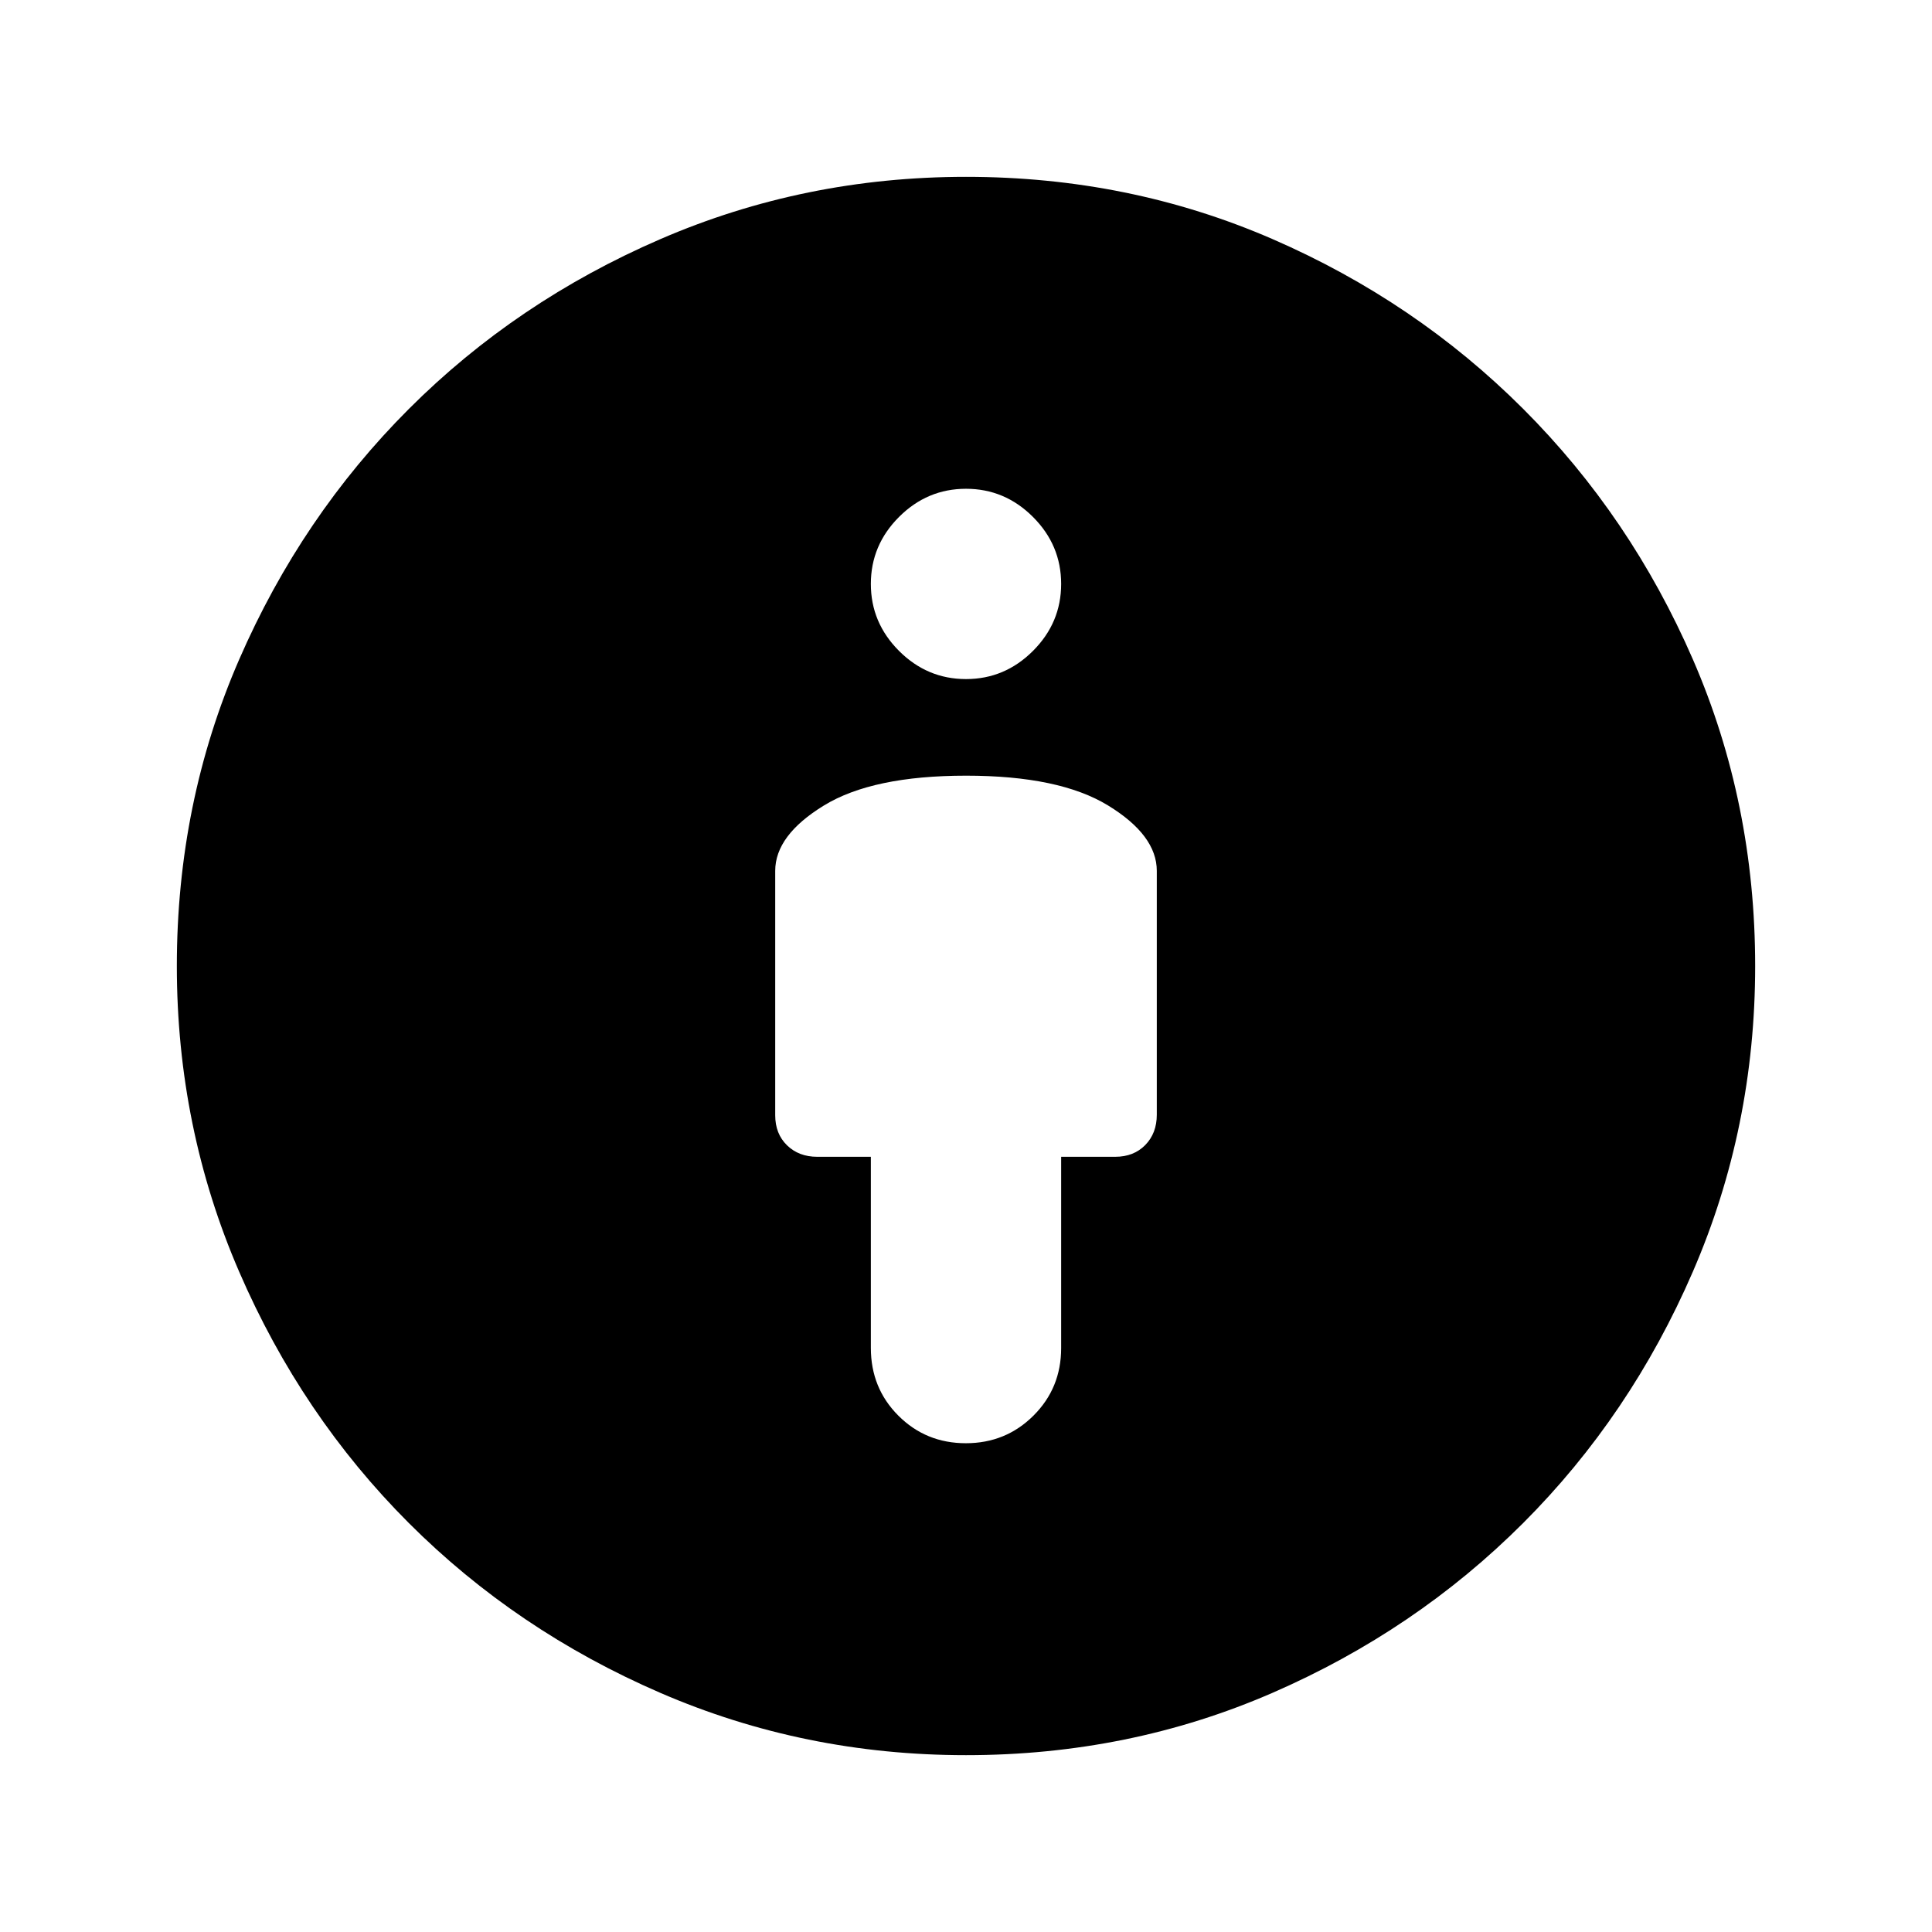 <svg xmlns="http://www.w3.org/2000/svg" height="20" viewBox="0 -960 960 960" width="20"><path d="M480-574.57q-46.42 0-70.61 14.82-24.19 14.81-24.19 32.47v121.45q0 9.2 5.86 14.92 5.86 5.71 15.01 5.71h26.65v94.97q0 20 13.69 33.68t33.52 13.68q19.83 0 33.59-13.71 13.76-13.71 13.76-33.57v-95.05h26.89q9.2 0 14.92-5.86 5.71-5.86 5.71-15.01v-121.21q0-17.66-24.19-32.47-24.19-14.82-70.61-14.82Zm0 486.7q-80.35 0-151.89-30.96-71.53-30.95-124.93-84.35-53.4-53.4-84.35-124.93Q87.87-399.65 87.87-480q0-81.11 30.96-152.27 30.95-71.15 84.35-124.55 53.4-53.4 124.93-84.35 71.54-30.96 151.89-30.96 81.11 0 152.25 30.9 71.13 30.91 124.6 84.38t84.38 124.6q30.9 71.14 30.9 152.25 0 80.35-30.96 151.89-30.95 71.53-84.35 124.93-53.4 53.4-124.55 84.35Q561.11-87.87 480-87.87Zm0-534.7q19.28 0 33.28-14t14-33.28q0-19.28-14-33.28t-33.28-14q-19.28 0-33.28 14t-14 33.28q0 19.28 14 33.28t33.28 14Z"/></svg>